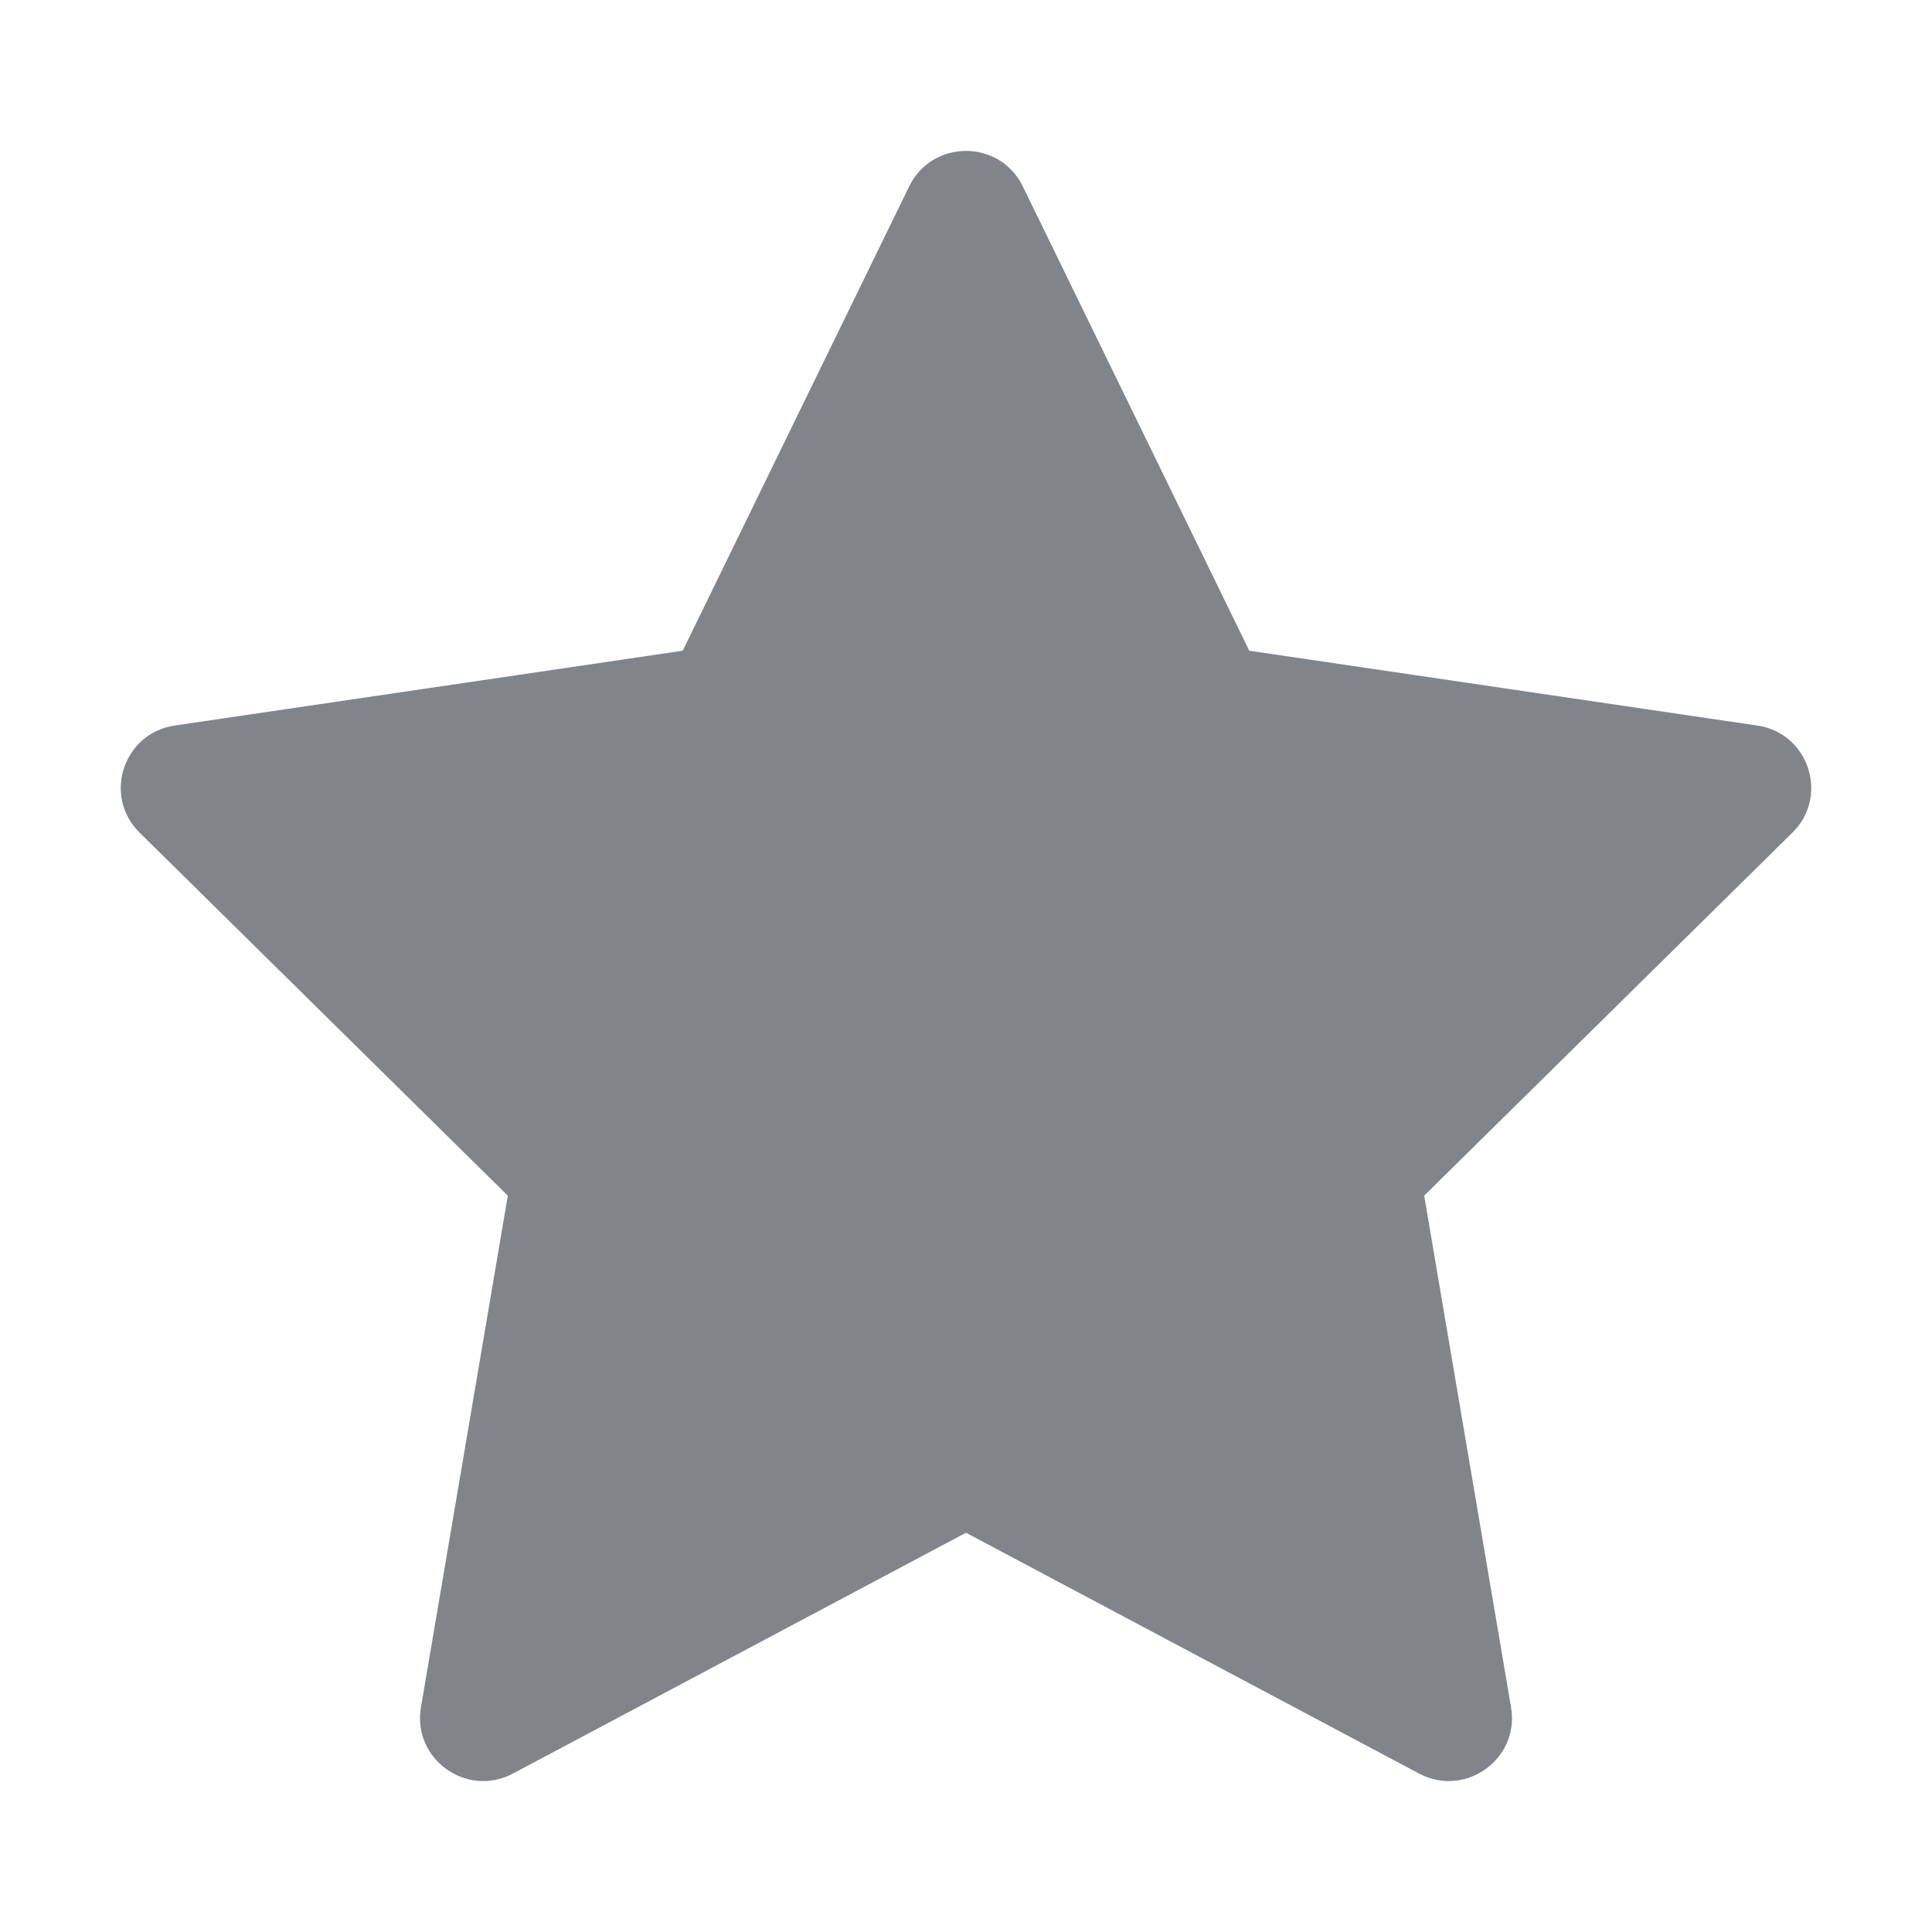 <svg width="32" height="32" viewBox="0 0 32 32" fill="none" xmlns="http://www.w3.org/2000/svg">
<path d="M16.941 3.087C16.56 2.304 15.44 2.304 15.059 3.087L11.308 10.778L2.895 12.017C2.041 12.142 1.698 13.186 2.312 13.791L8.411 19.804L6.972 28.28C6.827 29.135 7.73 29.783 8.497 29.375L16 25.387L23.503 29.375C24.27 29.783 25.173 29.135 25.028 28.28L23.589 19.804L29.688 13.791C30.302 13.186 29.959 12.142 29.105 12.017L20.692 10.778L16.941 3.087Z" fill="#818589"/>
</svg>
